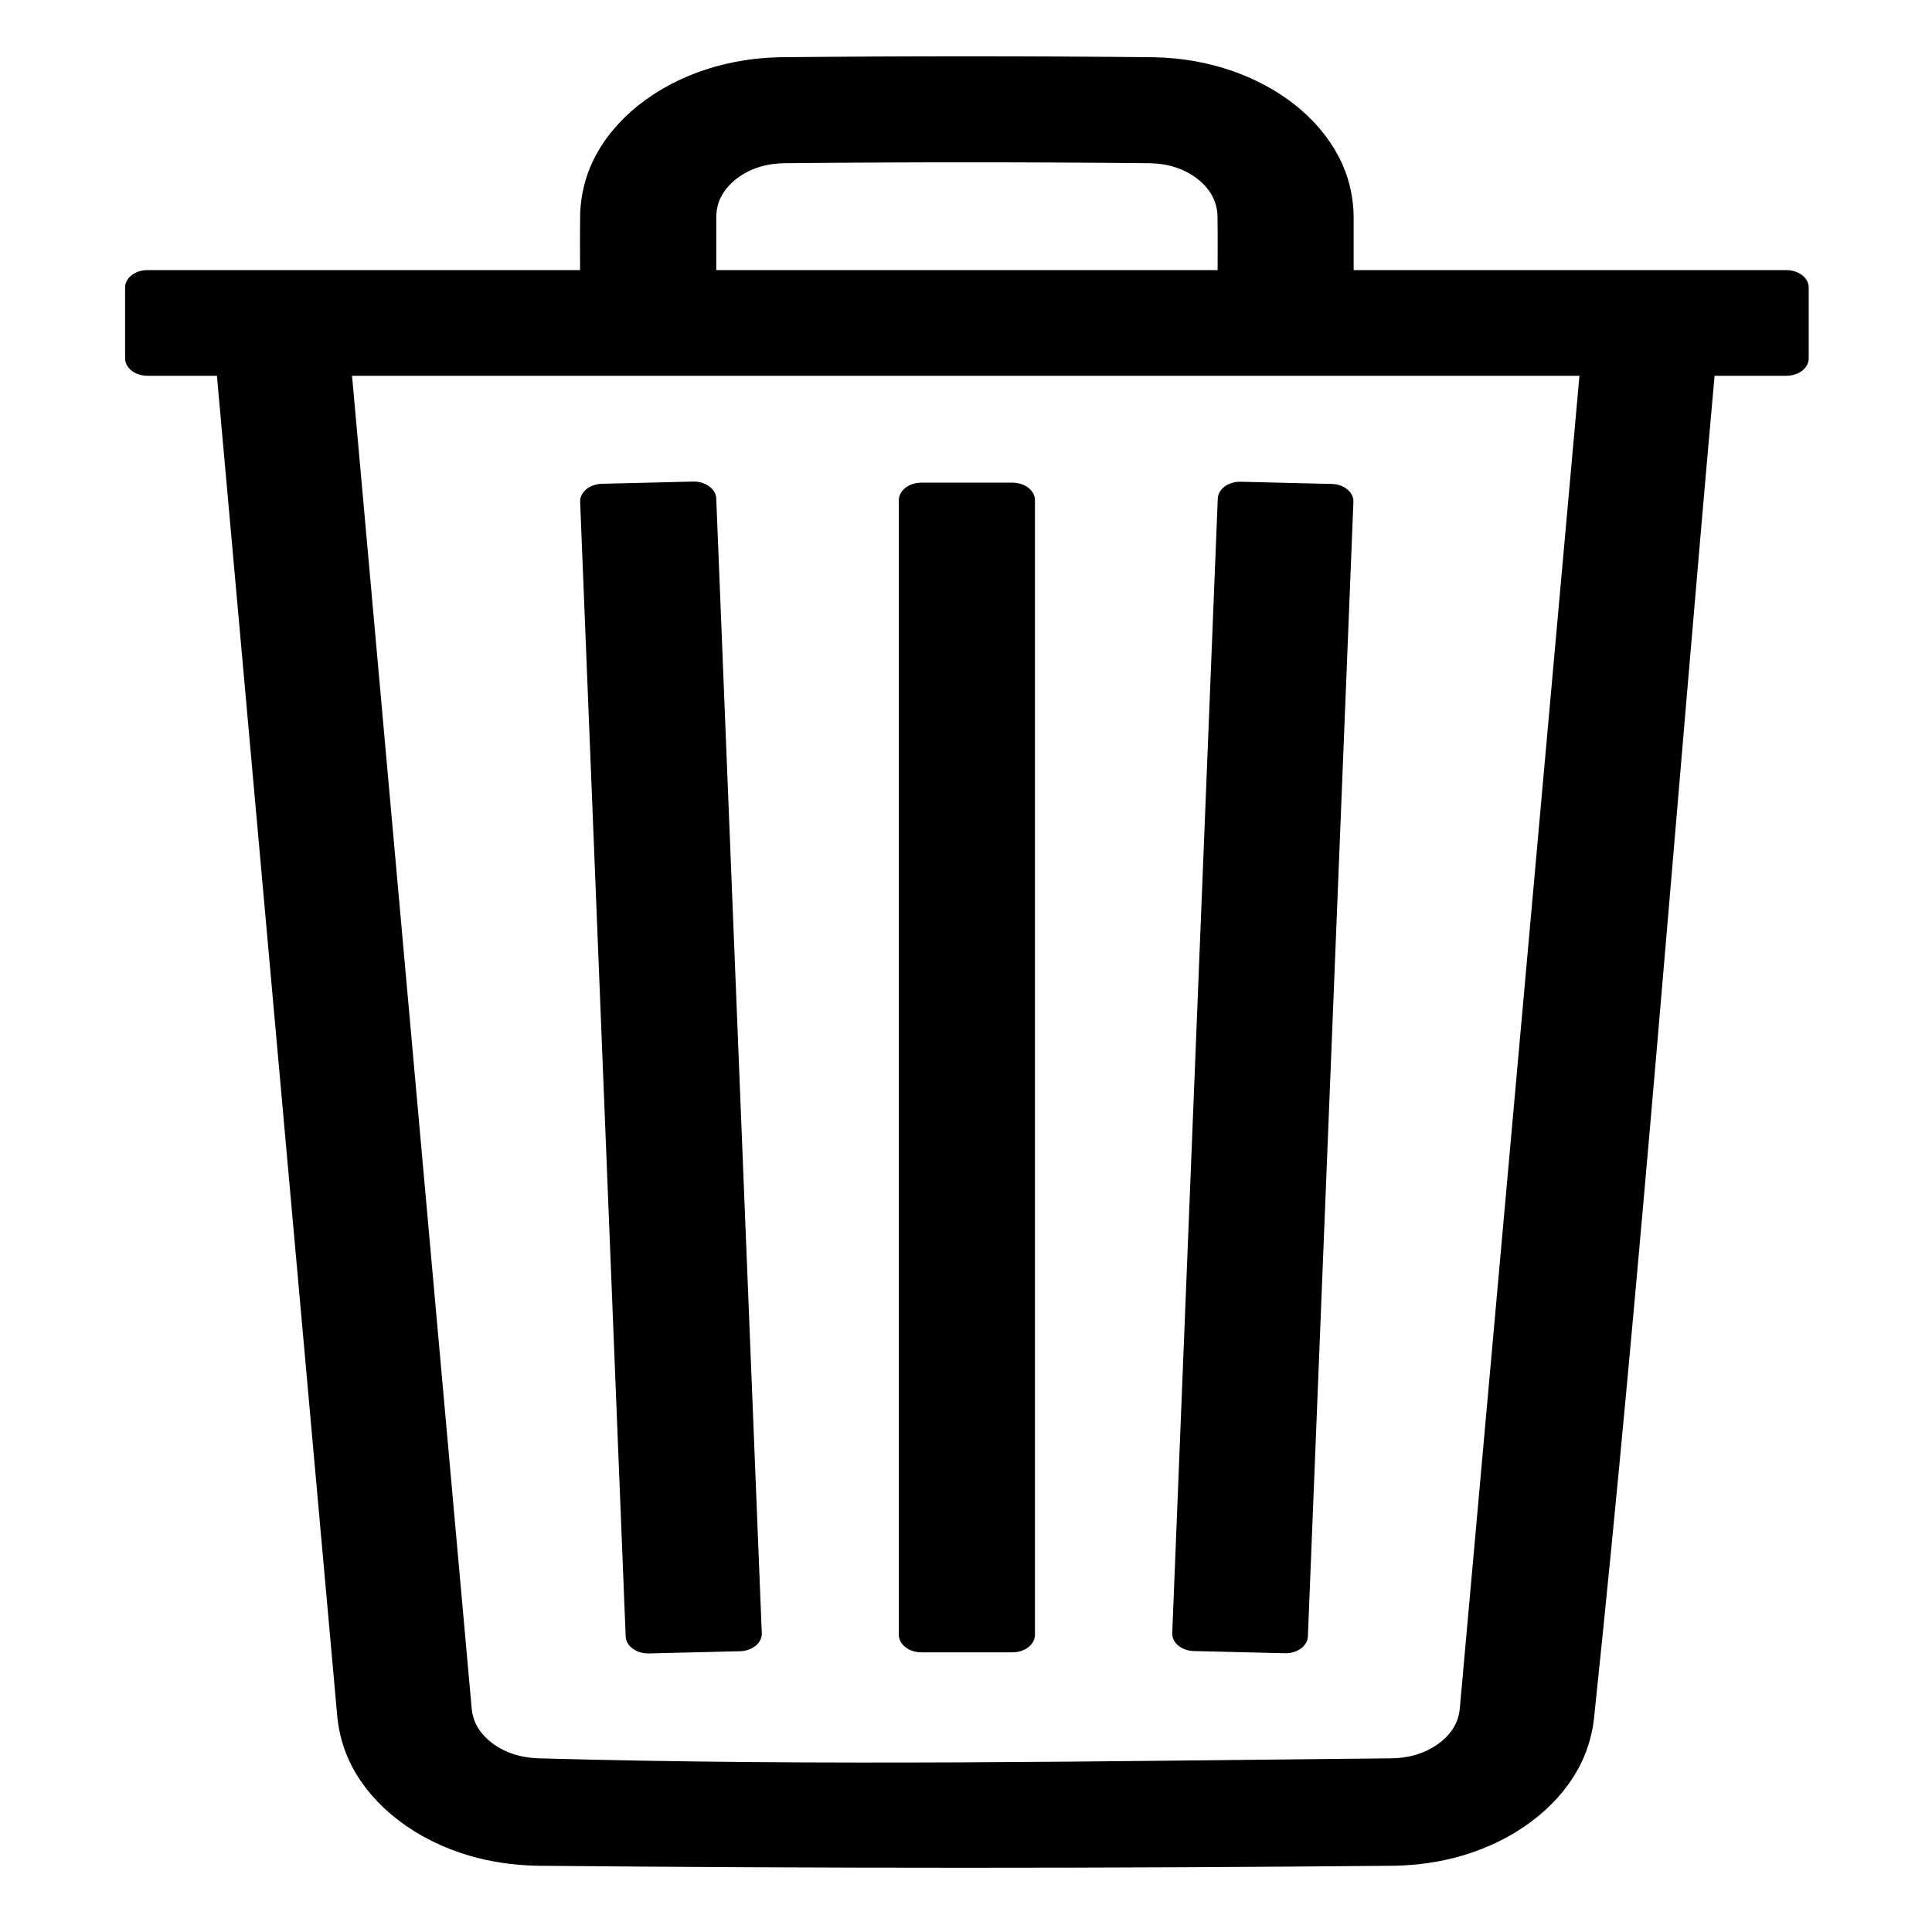 <?xml version="1.0" encoding="UTF-8" standalone="no"?>
<!DOCTYPE svg PUBLIC "-//W3C//DTD SVG 1.1//EN" "http://www.w3.org/Graphics/SVG/1.1/DTD/svg11.dtd">
<svg width="100%" height="100%" viewBox="0 0 512 512" version="1.1" xmlns="http://www.w3.org/2000/svg" xmlnsXlink="http://www.w3.org/1999/xlink" xmlSpace="preserve" style="fill-rule:evenodd;clip-rule:evenodd;stroke-linejoin:round;stroke-miterlimit:2;">
    <g transform="matrix(4.713,-3.18797e-16,-3.22312e-16,3.915,-3073.78,-1671.47)">
        <g transform="matrix(2.56,2.0844e-16,1.64135e-16,2.4,209.92,-1.4966e-13)">
            <path d="M198.103,180.001C198.238,180.006 198.373,180.015 198.508,180.032C198.836,180.074 199.159,180.156 199.467,180.278C200.035,180.502 200.55,180.858 200.961,181.31C201.33,181.716 201.614,182.198 201.79,182.717C201.929,183.13 201.994,183.559 202,183.994L202,186L200,186C200,185.316 200.008,184.632 199.999,183.948C199.99,183.714 199.948,183.485 199.862,183.267C199.654,182.74 199.22,182.316 198.688,182.121C198.483,182.046 198.27,182.009 198.052,182.001C195.351,181.966 192.649,181.966 189.948,182.001C189.73,182.009 189.517,182.046 189.312,182.121C188.765,182.322 188.322,182.765 188.121,183.312C188.039,183.536 188.003,183.769 188,184.006L188,186L186,186C186,185.299 185.992,184.598 186.001,183.897C186.018,183.462 186.093,183.035 186.243,182.625C186.633,181.56 187.479,180.693 188.533,180.278C188.841,180.156 189.164,180.074 189.492,180.032C189.627,180.015 189.762,180.006 189.897,180.001C192.632,179.966 195.368,179.966 198.103,180.001Z" style="fill:currentColor;fill-rule:nonzero;stroke:currentColor;stroke-width:0.99px;"/>
        </g>
        <g transform="matrix(2.56,2.0844e-16,1.64135e-16,2.4,209.92,-1.4966e-13)">
            <rect x="176" y="186" width="36" height="2" style="fill:currentColor;fill-rule:nonzero;stroke:currentColor;stroke-width:0.98px;stroke-linecap:round;"/>
        </g>
        <g transform="matrix(2.56,2.0844e-16,1.64135e-16,2.4,209.92,-1.4966e-13)">
            <rect x="193" y="192" width="2" height="32" style="fill:currentColor;fill-rule:nonzero;stroke:currentColor;stroke-width:0.99px;"/>
        </g>
        <g transform="matrix(2.56,2.0844e-16,1.64135e-16,2.4,209.92,-1.4966e-13)">
            <path d="M202,192.031L201,224.031L199,223.969L200,191.969C200.667,191.99 201.333,192.01 202,192.031Z" style="fill:currentColor;fill-rule:nonzero;stroke:currentColor;stroke-width:0.98px;"/>
        </g>
        <g transform="matrix(2.56,2.0844e-16,1.64135e-16,2.4,209.92,-1.4966e-13)">
            <path d="M189,223.969L187,224.031L186,192.031L188,191.969C188.333,202.635 188.666,213.302 189,223.969Z" style="fill:currentColor;fill-rule:nonzero;stroke:currentColor;stroke-width:0.99px;"/>
        </g>
        <g transform="matrix(2.389,1.94544e-16,1.64135e-16,2.4,243.029,-1.46964e-13)">
            <path d="M181.859,226.133C181.879,226.359 181.931,226.579 182.027,226.787C182.255,227.285 182.703,227.684 183.246,227.874C183.454,227.946 183.671,227.985 183.892,227.998C190.609,228.225 197.335,228.076 204.056,227.999C204.278,227.992 204.496,227.958 204.707,227.89C205.271,227.706 205.738,227.3 205.973,226.787C206.069,226.579 206.121,226.359 206.141,226.134L209.003,187.93L211.14,188.07C210.184,200.839 209.391,213.619 208.269,226.376C208.222,226.79 208.119,227.192 207.943,227.575C207.486,228.571 206.593,229.367 205.505,229.747C205.056,229.904 204.586,229.983 204.107,229.999C197.37,230.075 190.63,230.075 183.893,229.999C183.414,229.983 182.944,229.904 182.495,229.747C181.375,229.356 180.463,228.524 180.018,227.488C179.853,227.102 179.759,226.698 179.723,226.285L176.86,188.07L178.997,187.93C179.951,200.665 180.905,213.399 181.859,226.133Z" style="fill:currentColor;fill-rule:nonzero;stroke:currentColor;stroke-width:1.03px;"/>
        </g>
    </g>
</svg>
